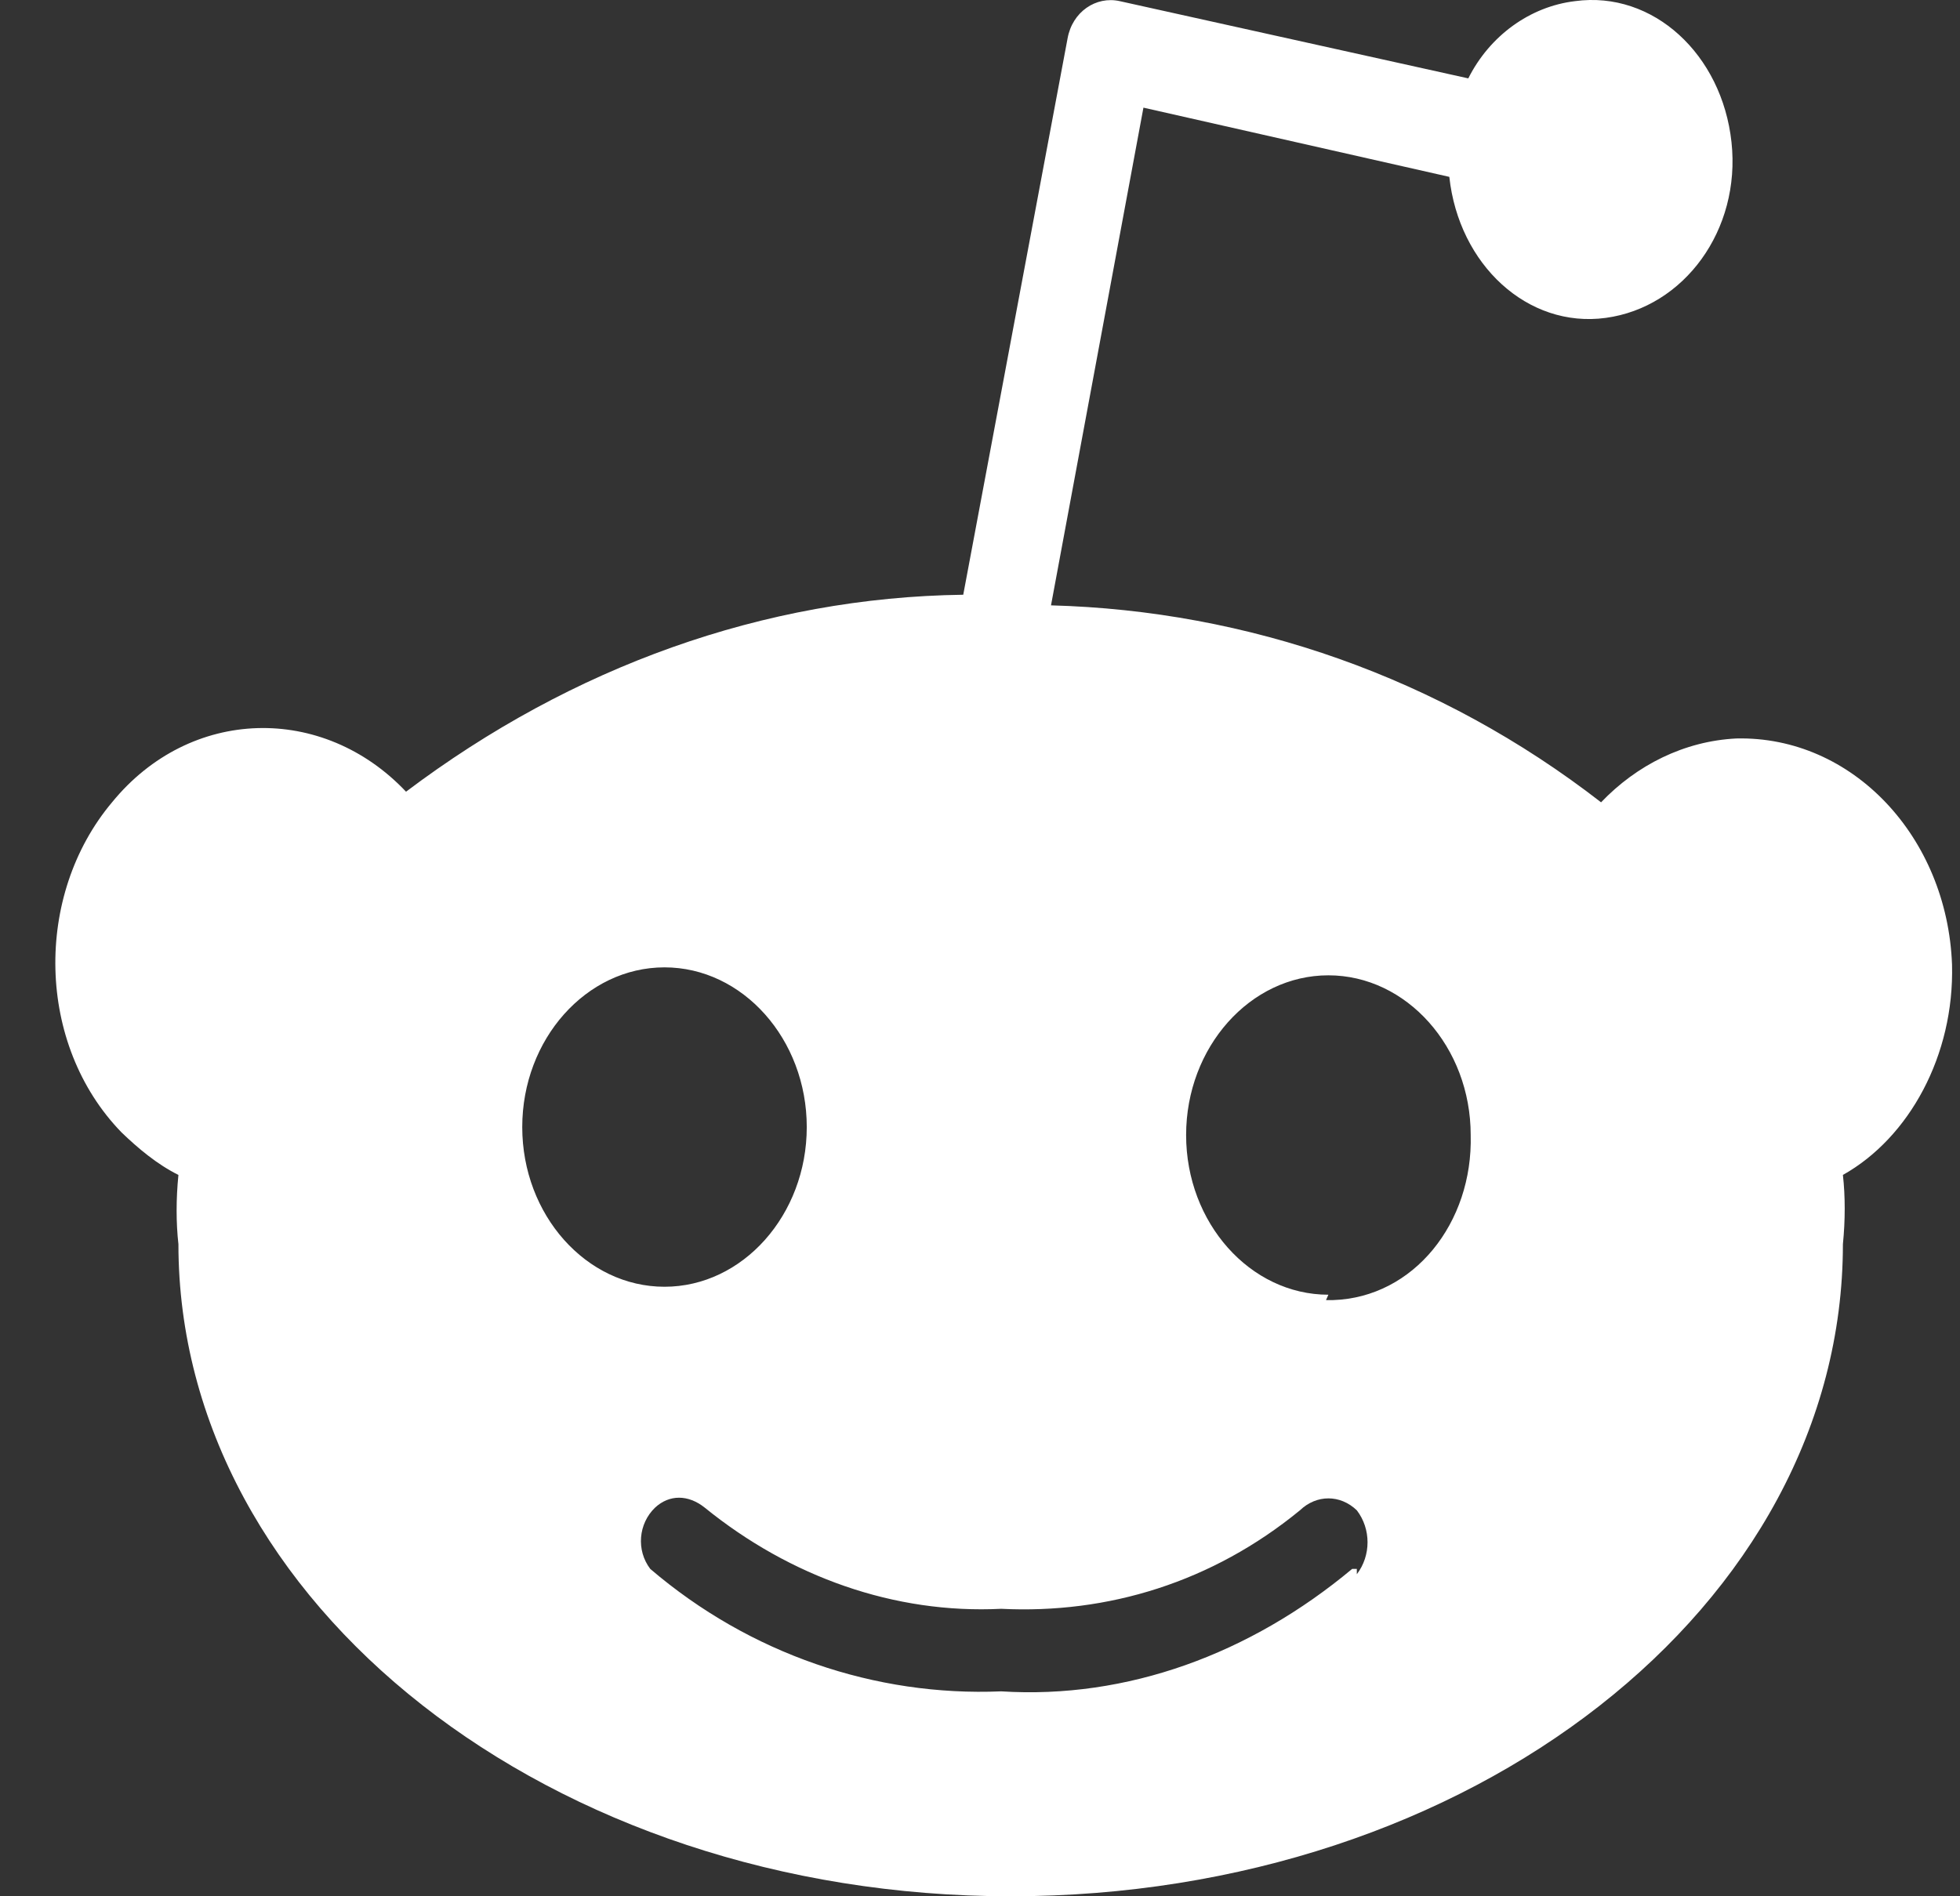 <svg width="31" height="30" viewBox="0 0 31 30" fill="none" xmlns="http://www.w3.org/2000/svg">
<rect x="0" y="0" width="31" height="30" fill="#333333" stroke="none"/>
<path d="M30.874 15.262C30.799 13.241 29.299 11.64 27.461 11.683C26.636 11.725 25.886 12.104 25.323 12.693C22.773 10.714 19.735 9.661 16.623 9.577L18.085 1.703L22.923 2.798C23.073 4.187 24.161 5.198 25.398 5.029C26.636 4.861 27.536 3.64 27.386 2.25C27.236 0.861 26.148 -0.15 24.911 0.018C24.198 0.103 23.561 0.566 23.223 1.24L17.71 0.018C17.335 -0.066 16.96 0.187 16.885 0.608L15.235 9.409C12.085 9.451 9.047 10.546 6.422 12.525C5.109 11.135 3.009 11.177 1.772 12.693C0.534 14.167 0.572 16.525 1.922 17.915C2.184 18.167 2.484 18.42 2.822 18.588C2.784 18.967 2.784 19.346 2.822 19.683C2.822 25.368 8.71 30 15.985 30C23.261 30 29.148 25.41 29.148 19.683C29.186 19.304 29.186 18.925 29.148 18.588C30.198 17.999 30.911 16.694 30.874 15.262ZM8.26 17.831C8.26 16.441 9.272 15.304 10.51 15.304C11.747 15.304 12.76 16.441 12.76 17.831C12.76 19.22 11.747 20.357 10.51 20.357C9.272 20.357 8.26 19.22 8.26 17.831ZM21.386 24.821C19.773 26.168 17.823 26.884 15.835 26.758C13.848 26.842 11.86 26.168 10.285 24.821C10.06 24.526 10.097 24.105 10.36 23.852C10.585 23.642 10.885 23.642 11.147 23.852C12.497 24.947 14.148 25.536 15.835 25.452C17.523 25.536 19.173 25.031 20.56 23.894C20.823 23.642 21.198 23.642 21.46 23.894C21.686 24.189 21.686 24.61 21.46 24.905V24.821H21.386ZM21.01 20.483C19.773 20.483 18.76 19.346 18.76 17.957C18.76 16.567 19.773 15.43 21.01 15.43C22.248 15.43 23.261 16.567 23.261 17.957C23.298 19.346 22.36 20.526 21.085 20.568C21.048 20.568 21.01 20.568 20.973 20.568L21.01 20.483Z" fill="white"/>
</svg>
